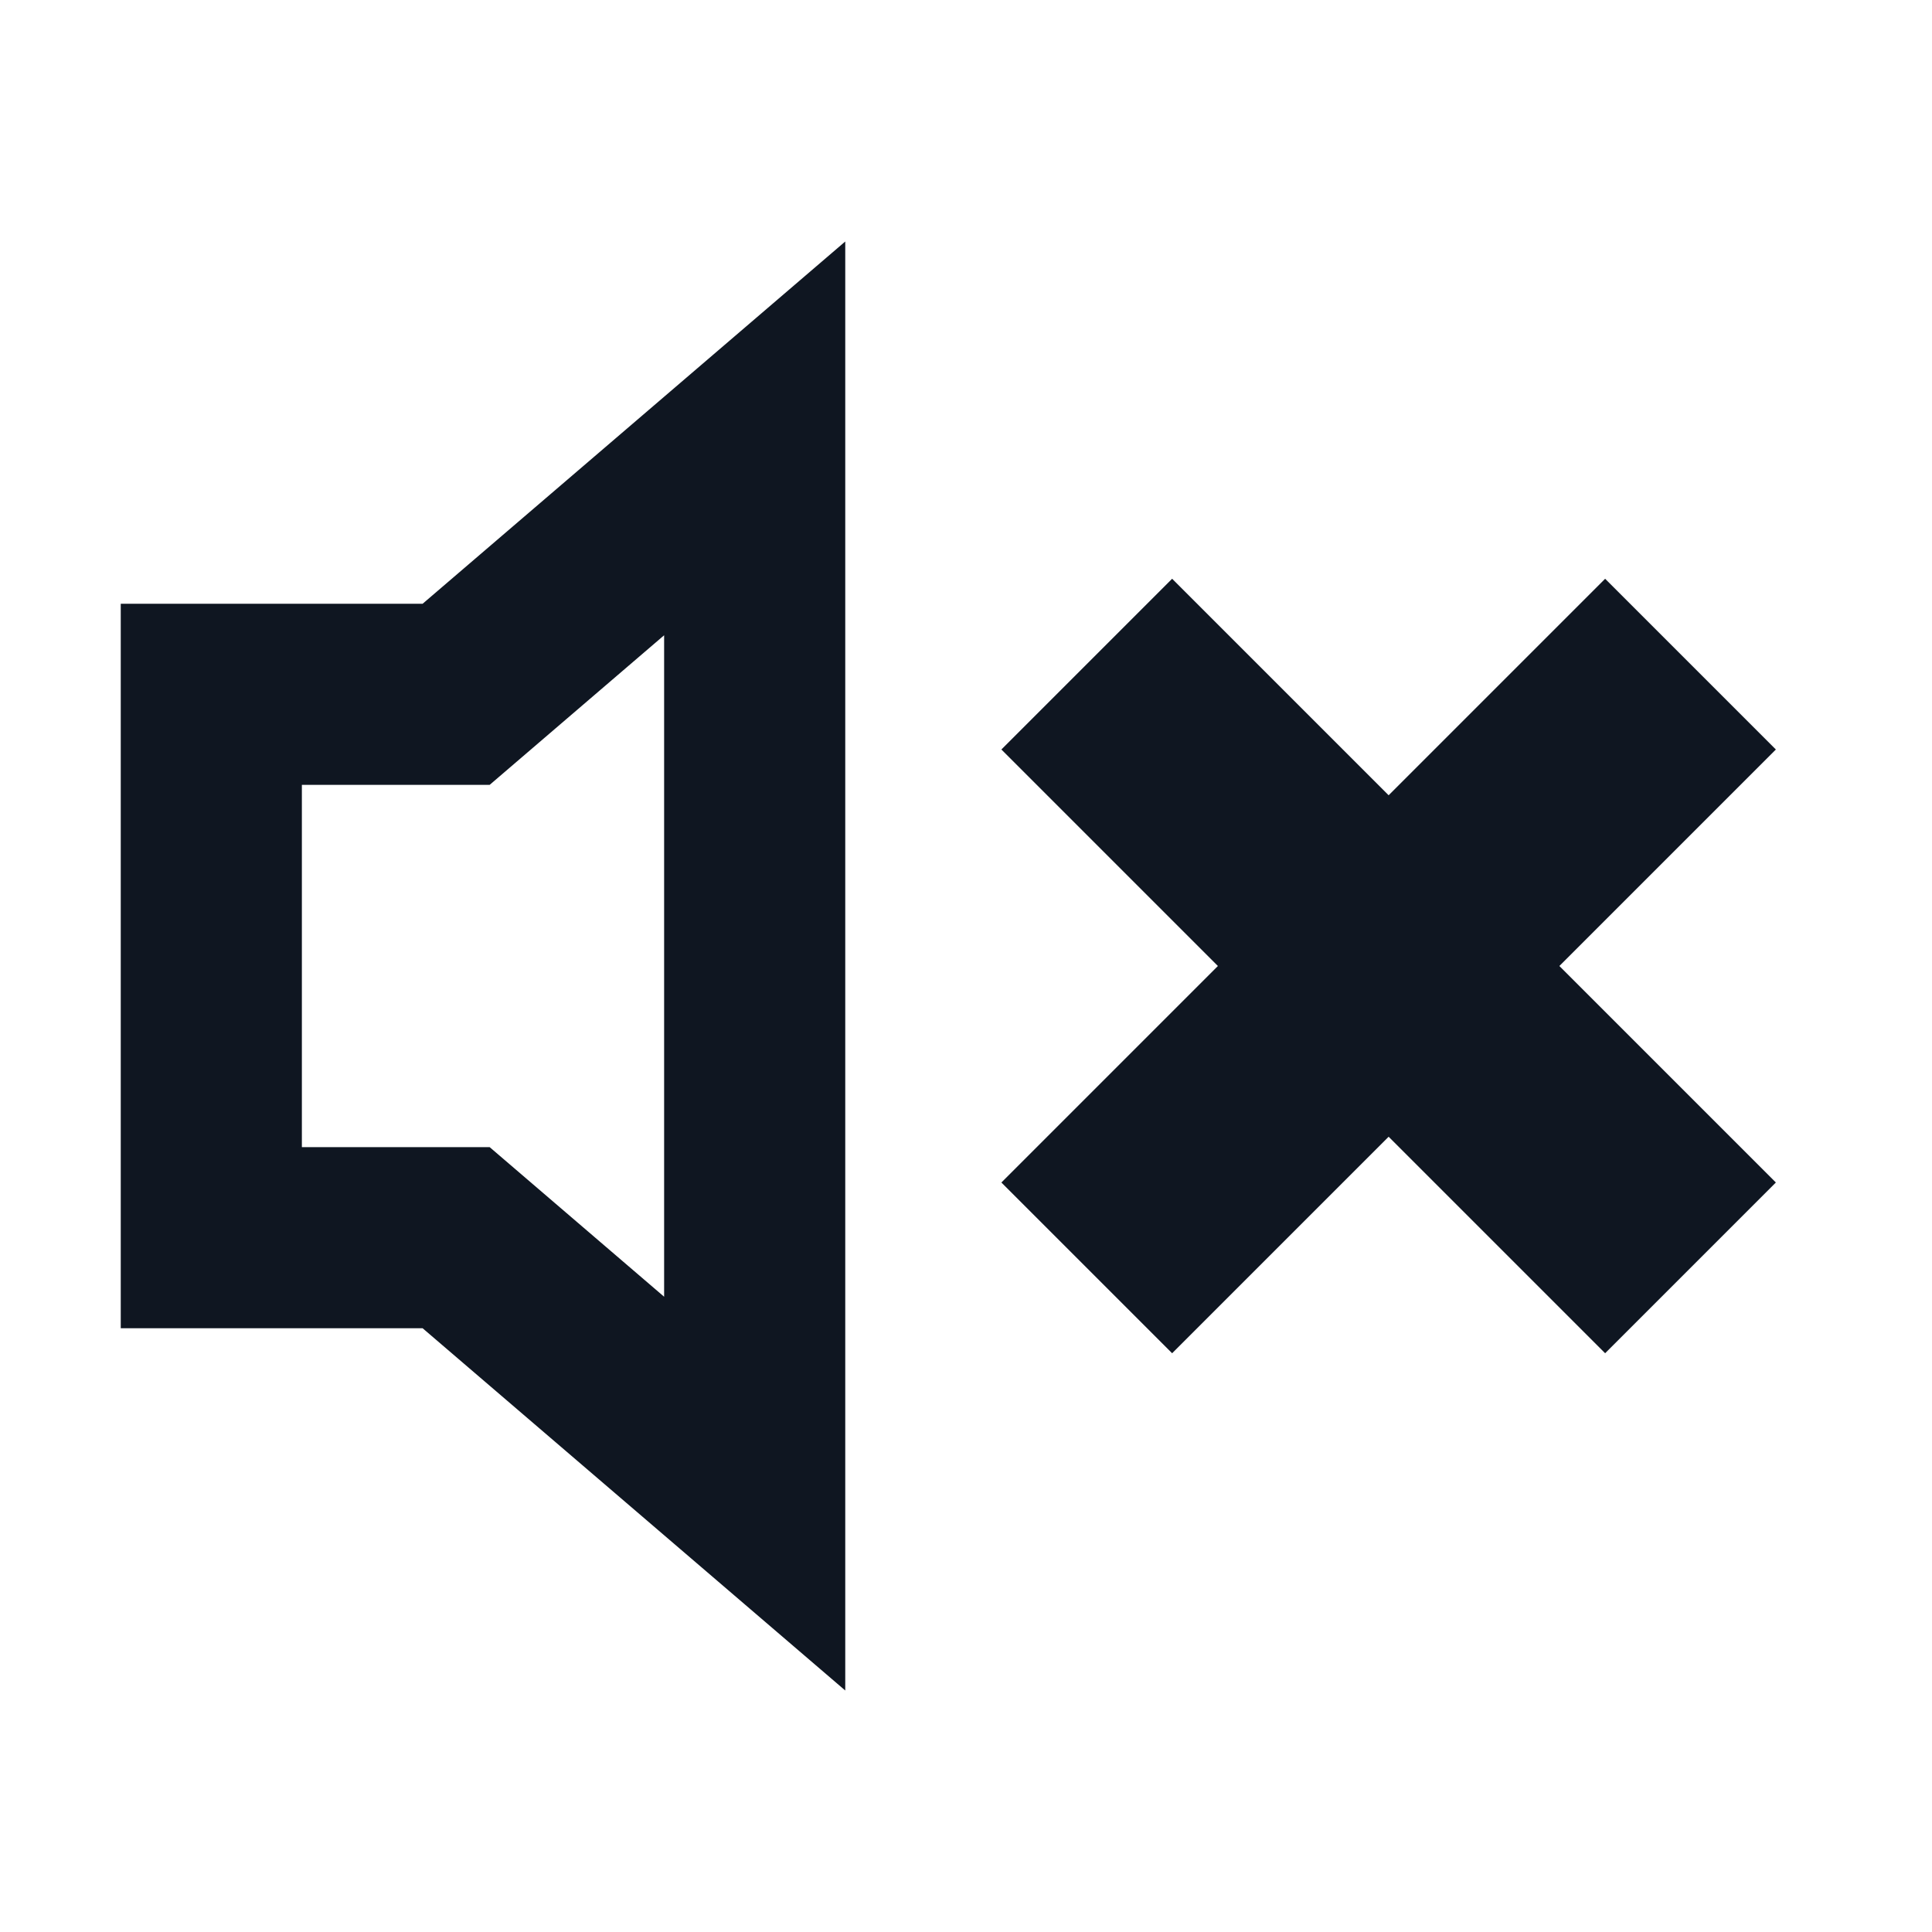 <svg width="16" height="16" viewBox="0 0 16 16" fill="none" xmlns="http://www.w3.org/2000/svg">
<path d="M3.5 5H1V11H3.5L7 14V2L3.5 5ZM5.5 5.261V10.739L4.055 9.5H2.5V6.5H4.055L5.5 5.261Z" fill="#0F1621"/>
<path d="M11.5 9.414L9.707 11.207L8.293 9.793L10.086 8L8.293 6.207L9.707 4.793L11.5 6.586L13.293 4.793L14.707 6.207L12.914 8L14.707 9.793L13.293 11.207L11.5 9.414Z" fill="#0F1621"/>
</svg>
